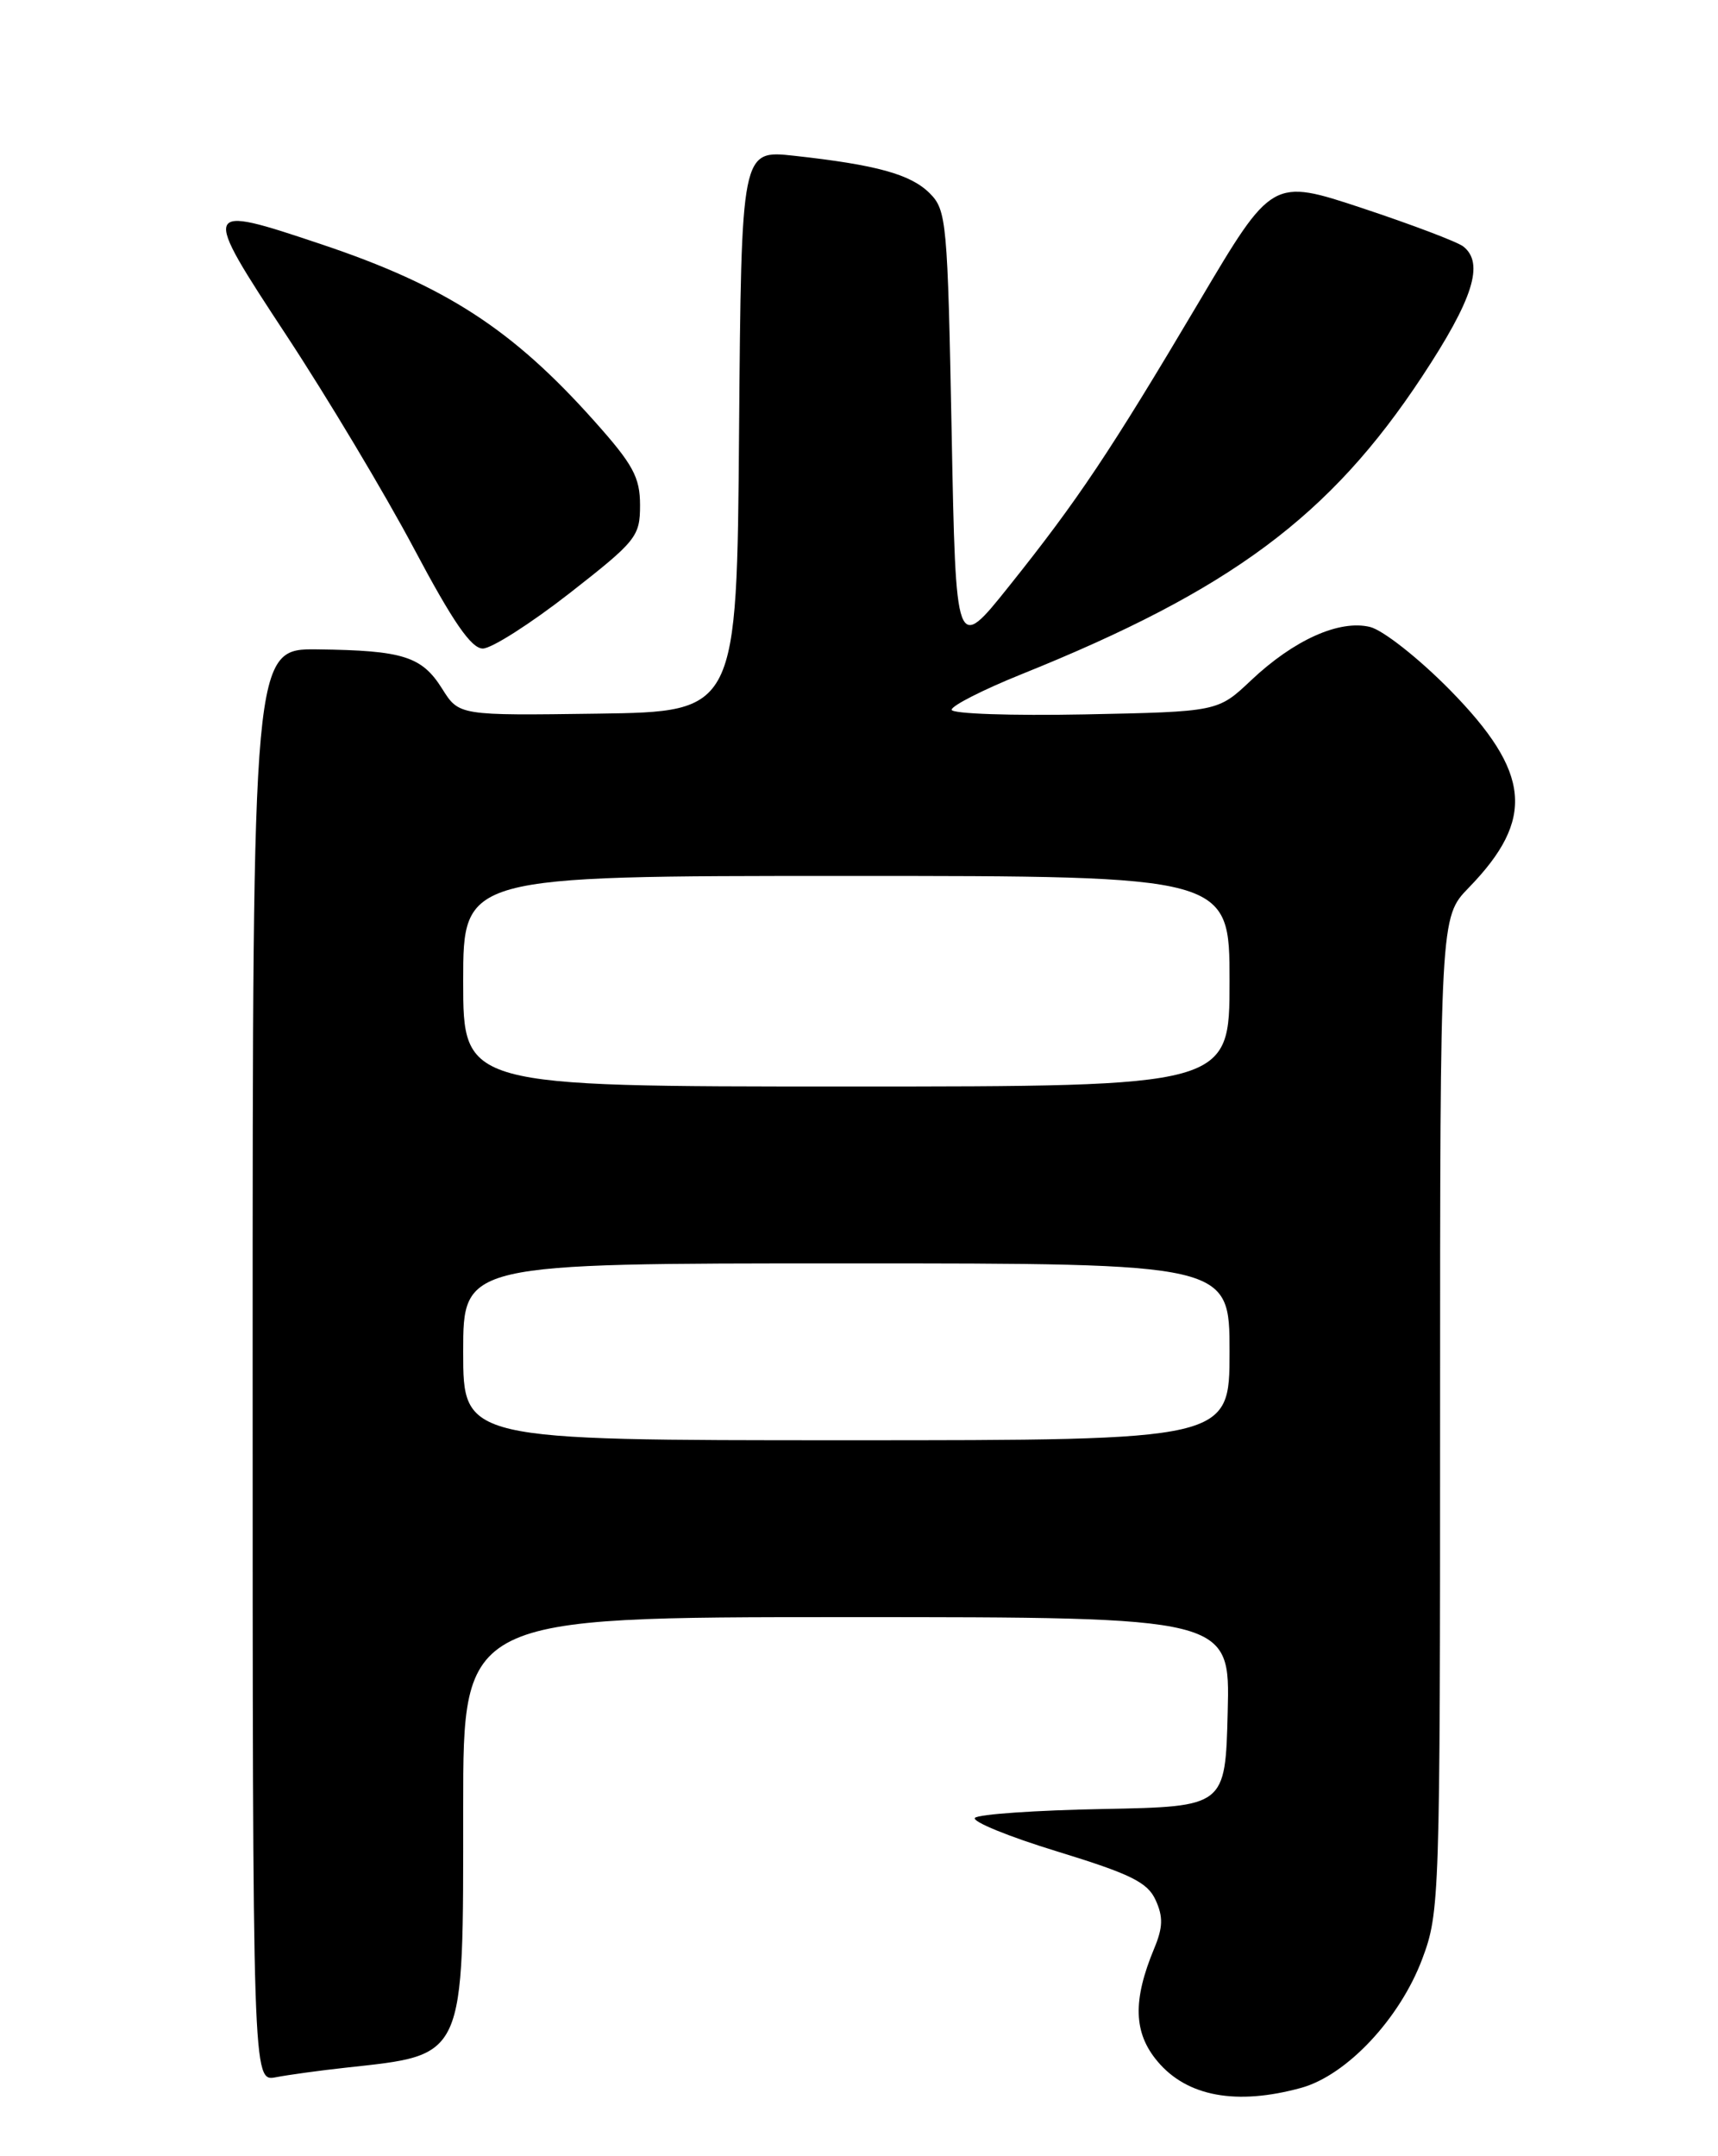 <?xml version="1.0" encoding="UTF-8" standalone="no"?>
<!DOCTYPE svg PUBLIC "-//W3C//DTD SVG 1.1//EN" "http://www.w3.org/Graphics/SVG/1.1/DTD/svg11.dtd" >
<svg xmlns="http://www.w3.org/2000/svg" xmlns:xlink="http://www.w3.org/1999/xlink" version="1.1" viewBox="0 0 204 256">
 <g >
 <path fill="currentColor"
d=" M 154.50 247.89 C 159.91 246.40 166.23 239.67 168.89 232.56 C 170.95 227.06 171.00 225.48 171.00 167.91 C 171.00 108.90 171.00 108.90 174.40 105.40 C 182.32 97.25 181.79 91.72 172.18 81.93 C 168.49 78.18 164.24 74.83 162.69 74.44 C 159.04 73.55 153.64 75.97 148.53 80.80 C 144.61 84.50 144.61 84.50 128.80 84.82 C 120.11 84.99 113.00 84.75 113.00 84.27 C 113.00 83.79 116.71 81.90 121.25 80.07 C 146.13 70.06 157.92 61.30 168.86 44.71 C 174.93 35.51 176.28 31.25 173.75 29.26 C 173.06 28.72 167.68 26.68 161.78 24.72 C 151.06 21.17 151.06 21.17 142.38 35.83 C 131.84 53.61 127.99 59.38 119.80 69.62 C 113.50 77.50 113.50 77.50 113.00 51.28 C 112.52 26.32 112.40 24.95 110.40 22.95 C 108.14 20.69 104.09 19.57 94.26 18.49 C 88.03 17.81 88.03 17.81 87.76 51.15 C 87.50 84.50 87.50 84.50 71.00 84.73 C 54.50 84.96 54.50 84.96 52.50 81.77 C 50.09 77.93 47.87 77.23 37.75 77.10 C 30.00 77.00 30.00 77.00 30.00 162.08 C 30.00 247.16 30.00 247.16 32.75 246.63 C 34.26 246.34 37.98 245.83 41.00 245.50 C 55.37 243.92 55.00 244.73 55.00 214.53 C 55.00 192.00 55.00 192.00 100.53 192.00 C 146.07 192.00 146.07 192.00 145.78 203.25 C 145.50 214.50 145.50 214.50 131.02 214.78 C 123.06 214.93 116.20 215.40 115.77 215.83 C 115.35 216.25 119.74 218.05 125.53 219.82 C 134.26 222.50 136.26 223.48 137.22 225.59 C 138.13 227.57 138.09 228.85 137.06 231.32 C 134.48 237.51 134.59 241.36 137.45 244.75 C 140.95 248.92 146.82 250.00 154.50 247.89 Z  M 67.61 70.45 C 75.58 64.22 76.00 63.70 76.00 59.98 C 76.00 56.66 75.18 55.15 70.55 49.97 C 60.82 39.07 52.90 33.94 38.15 29.00 C 23.88 24.22 23.83 24.34 34.03 39.85 C 38.86 47.19 45.66 58.55 49.14 65.10 C 53.77 73.83 55.96 77.00 57.33 77.00 C 58.37 77.00 62.99 74.05 67.61 70.45 Z  M 55.00 160.50 C 55.00 150.00 55.00 150.00 100.50 150.00 C 146.00 150.00 146.00 150.00 146.00 160.50 C 146.00 171.00 146.00 171.00 100.50 171.00 C 55.00 171.00 55.00 171.00 55.00 160.50 Z  M 55.00 116.50 C 55.00 104.00 55.00 104.00 100.50 104.00 C 146.00 104.00 146.00 104.00 146.00 116.50 C 146.00 129.00 146.00 129.00 100.50 129.00 C 55.00 129.00 55.00 129.00 55.00 116.50 Z "/>
</g>
</svg>